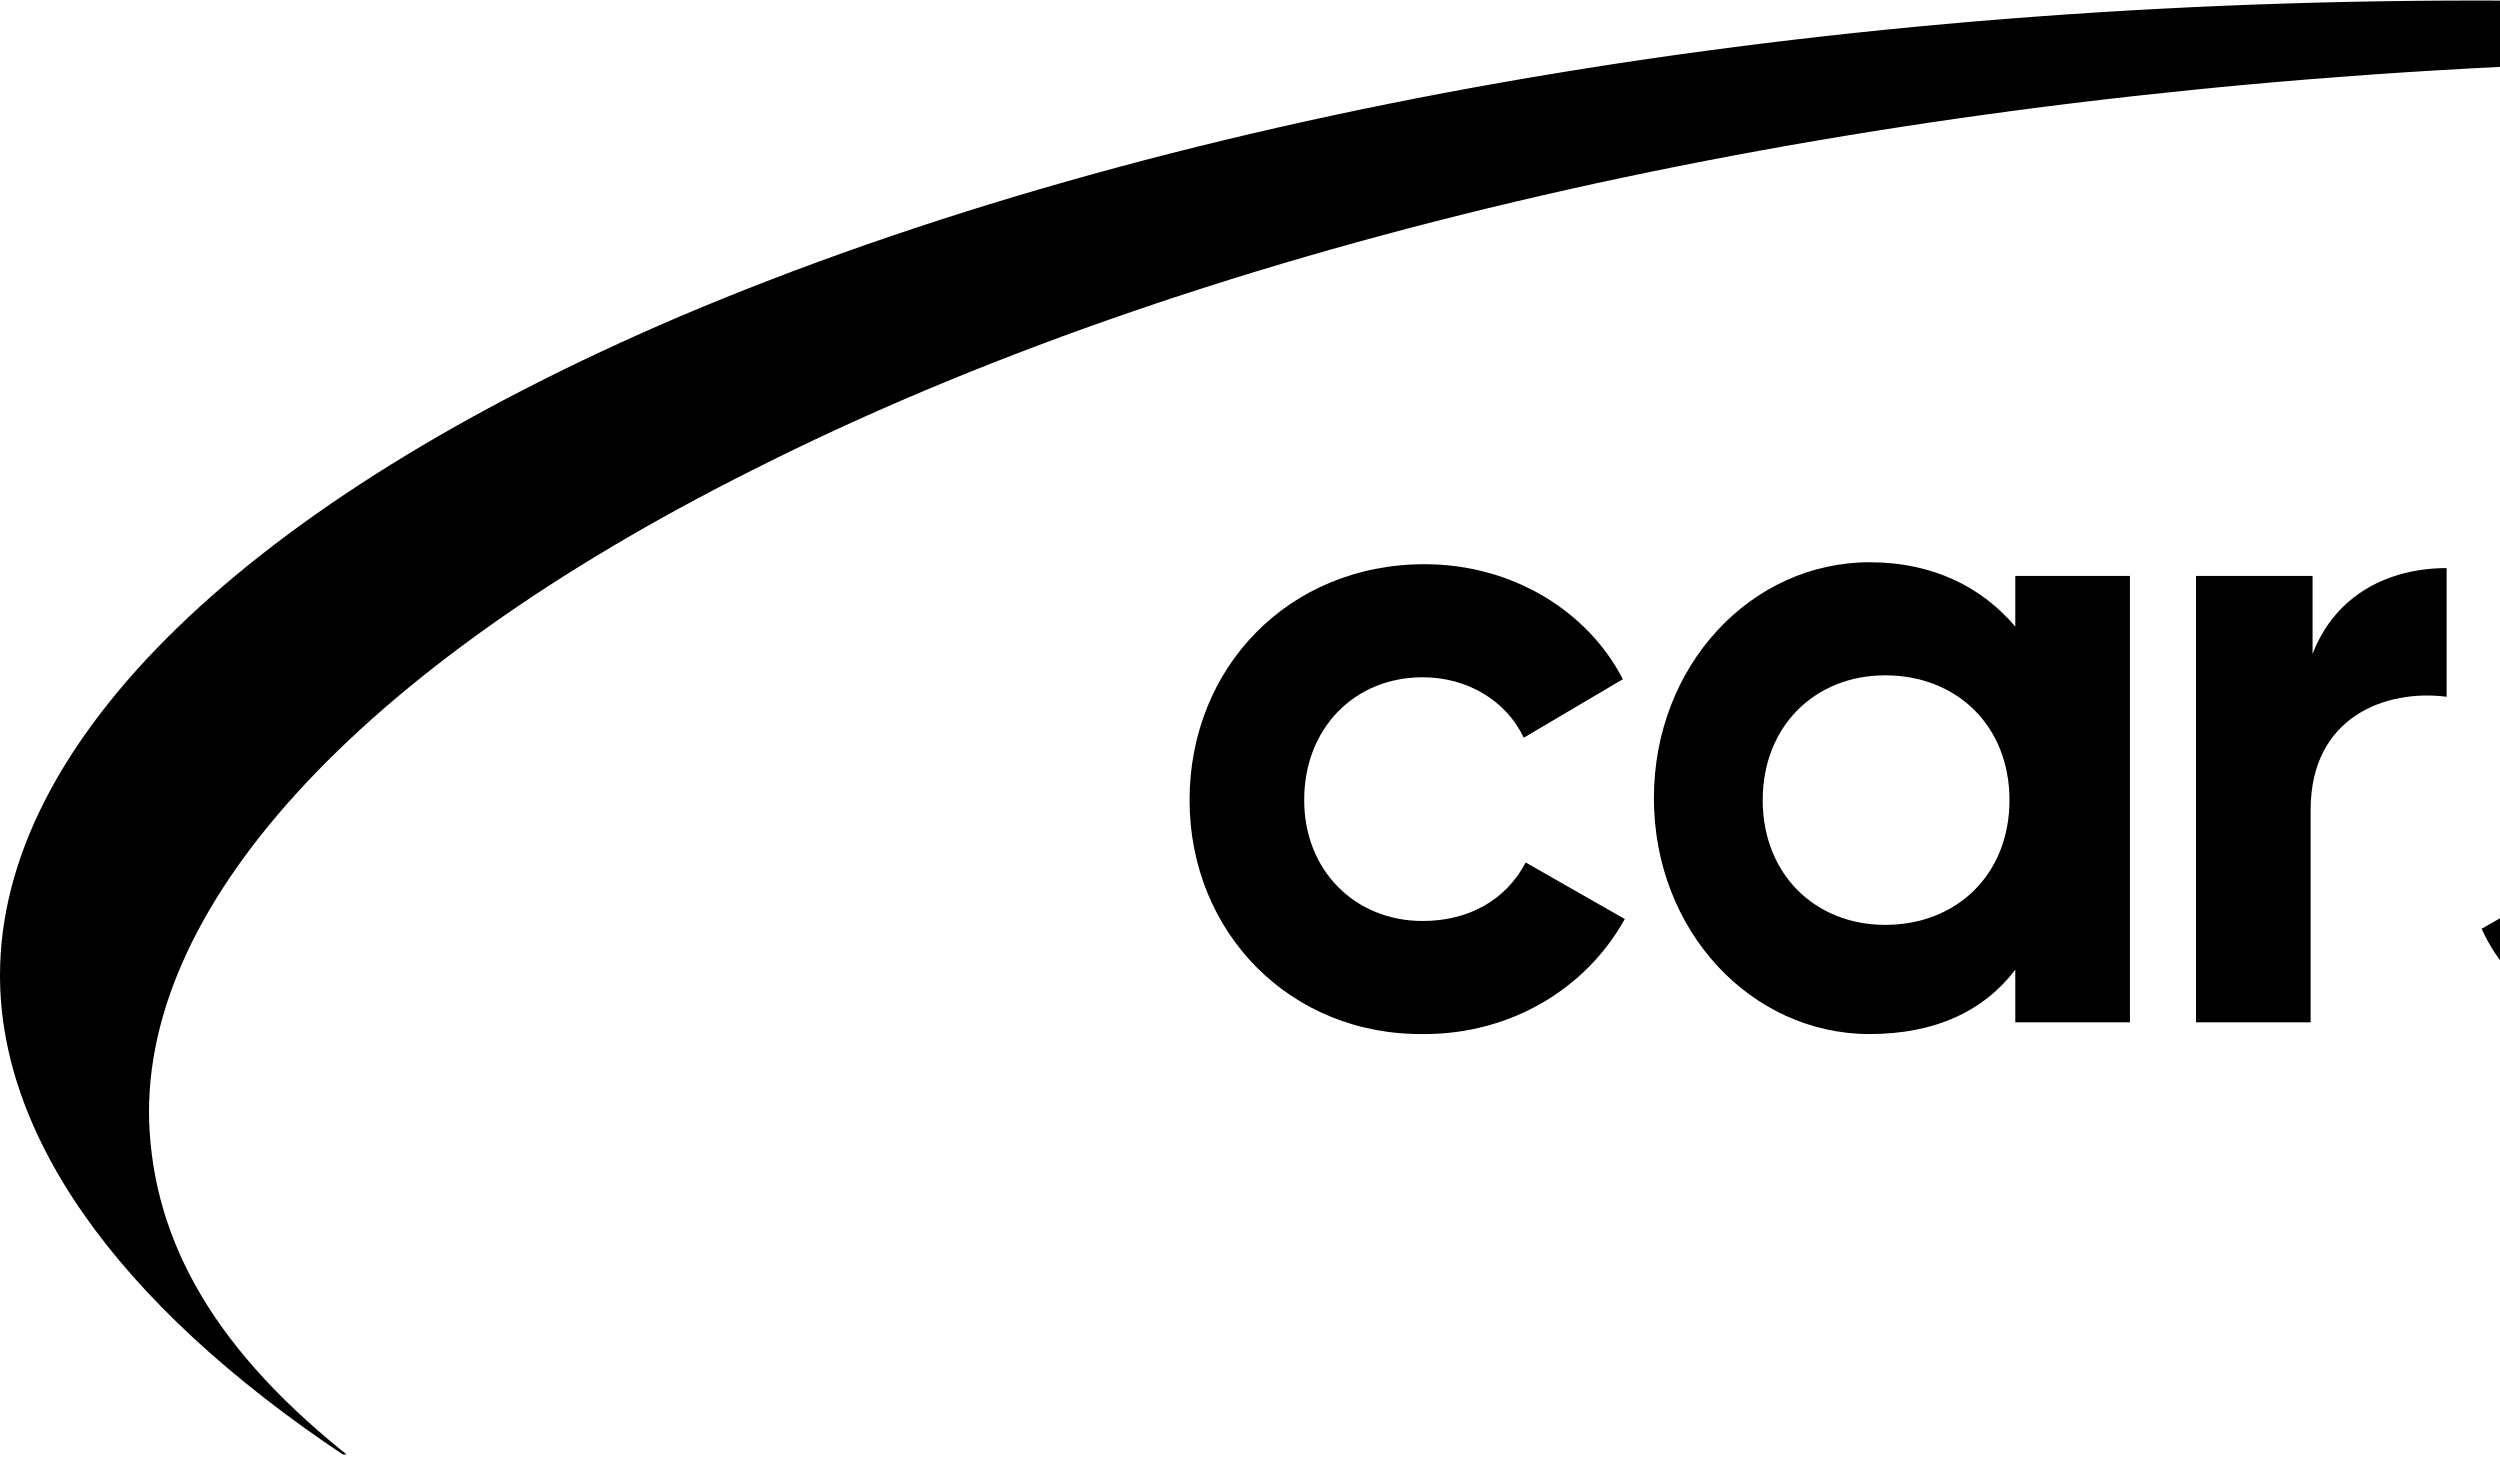 <svg width="282" height="165" viewBox="0 0 282 165" fill="none" xmlns="http://www.w3.org/2000/svg">
<g clip-path="url(#clip0_652_12349)">
<path d="M408.524 13.033C367.54 5.776 322.392 5.117 274.176 7.975C201.632 12.373 134.348 27.987 84.817 53.057C40.107 75.487 15.342 102.756 16.876 127.606C17.752 141.46 25.423 153.775 41.422 165.87C14.684 148.717 0 129.145 0 110.013C0 83.624 27.834 56.575 76.708 35.684C130.623 12.813 202.509 0.059 279.436 0.059C325.241 0.059 369.074 4.457 408.524 13.033Z" fill="black"/>
<path d="M134.183 90.252C134.183 75.298 145.36 63.643 160.702 63.643C170.564 63.643 179.112 68.92 183.056 76.617L171.879 83.215C169.907 79.036 165.523 76.397 160.482 76.397C152.812 76.397 147.113 82.115 147.113 90.252C147.113 98.168 152.812 103.886 160.482 103.886C165.742 103.886 169.907 101.467 172.098 97.289L183.276 103.666C178.892 111.583 170.345 116.641 160.702 116.641C145.579 116.861 134.183 105.205 134.183 90.252Z" fill="black"/>
<path d="M240.256 64.962V115.321H227.325V109.384C223.819 114.002 218.34 116.641 210.888 116.641C197.519 116.641 186.561 104.986 186.561 90.032C186.561 75.078 197.519 63.423 210.888 63.423C218.12 63.423 223.599 66.282 227.325 70.68V64.962H240.256ZM226.668 90.252C226.668 81.895 220.75 76.178 212.641 76.178C204.751 76.178 198.834 81.895 198.834 90.252C198.834 98.608 204.751 104.326 212.641 104.326C220.75 104.326 226.668 98.608 226.668 90.252Z" fill="black"/>
<path d="M275.98 64.082V78.596C269.186 77.716 260.639 80.795 260.639 91.351V115.321H247.708V64.962H260.858V73.758C263.488 66.941 269.625 64.082 275.98 64.082Z" fill="black"/>
<path d="M321.128 100.587C321.128 111.363 311.704 116.641 300.965 116.641C290.883 116.641 283.431 112.463 279.925 104.766L291.102 98.388C292.417 102.567 295.924 104.986 300.965 104.986C305.129 104.986 307.978 103.666 307.978 100.587C307.978 93.331 282.116 97.289 282.116 79.476C282.116 69.141 290.883 63.423 301.184 63.423C309.293 63.423 316.306 67.161 320.251 74.198L309.293 80.136C307.759 76.837 304.91 75.078 301.184 75.078C297.896 75.078 295.266 76.397 295.266 79.256C295.266 86.733 321.128 82.115 321.128 100.587Z" fill="black"/>
</g>
<defs>
<clipPath id="clip0_652_12349">
<rect width="521.818" height="164" fill="white" transform="translate(0 0.059)"/>
</clipPath>
</defs>
</svg>
